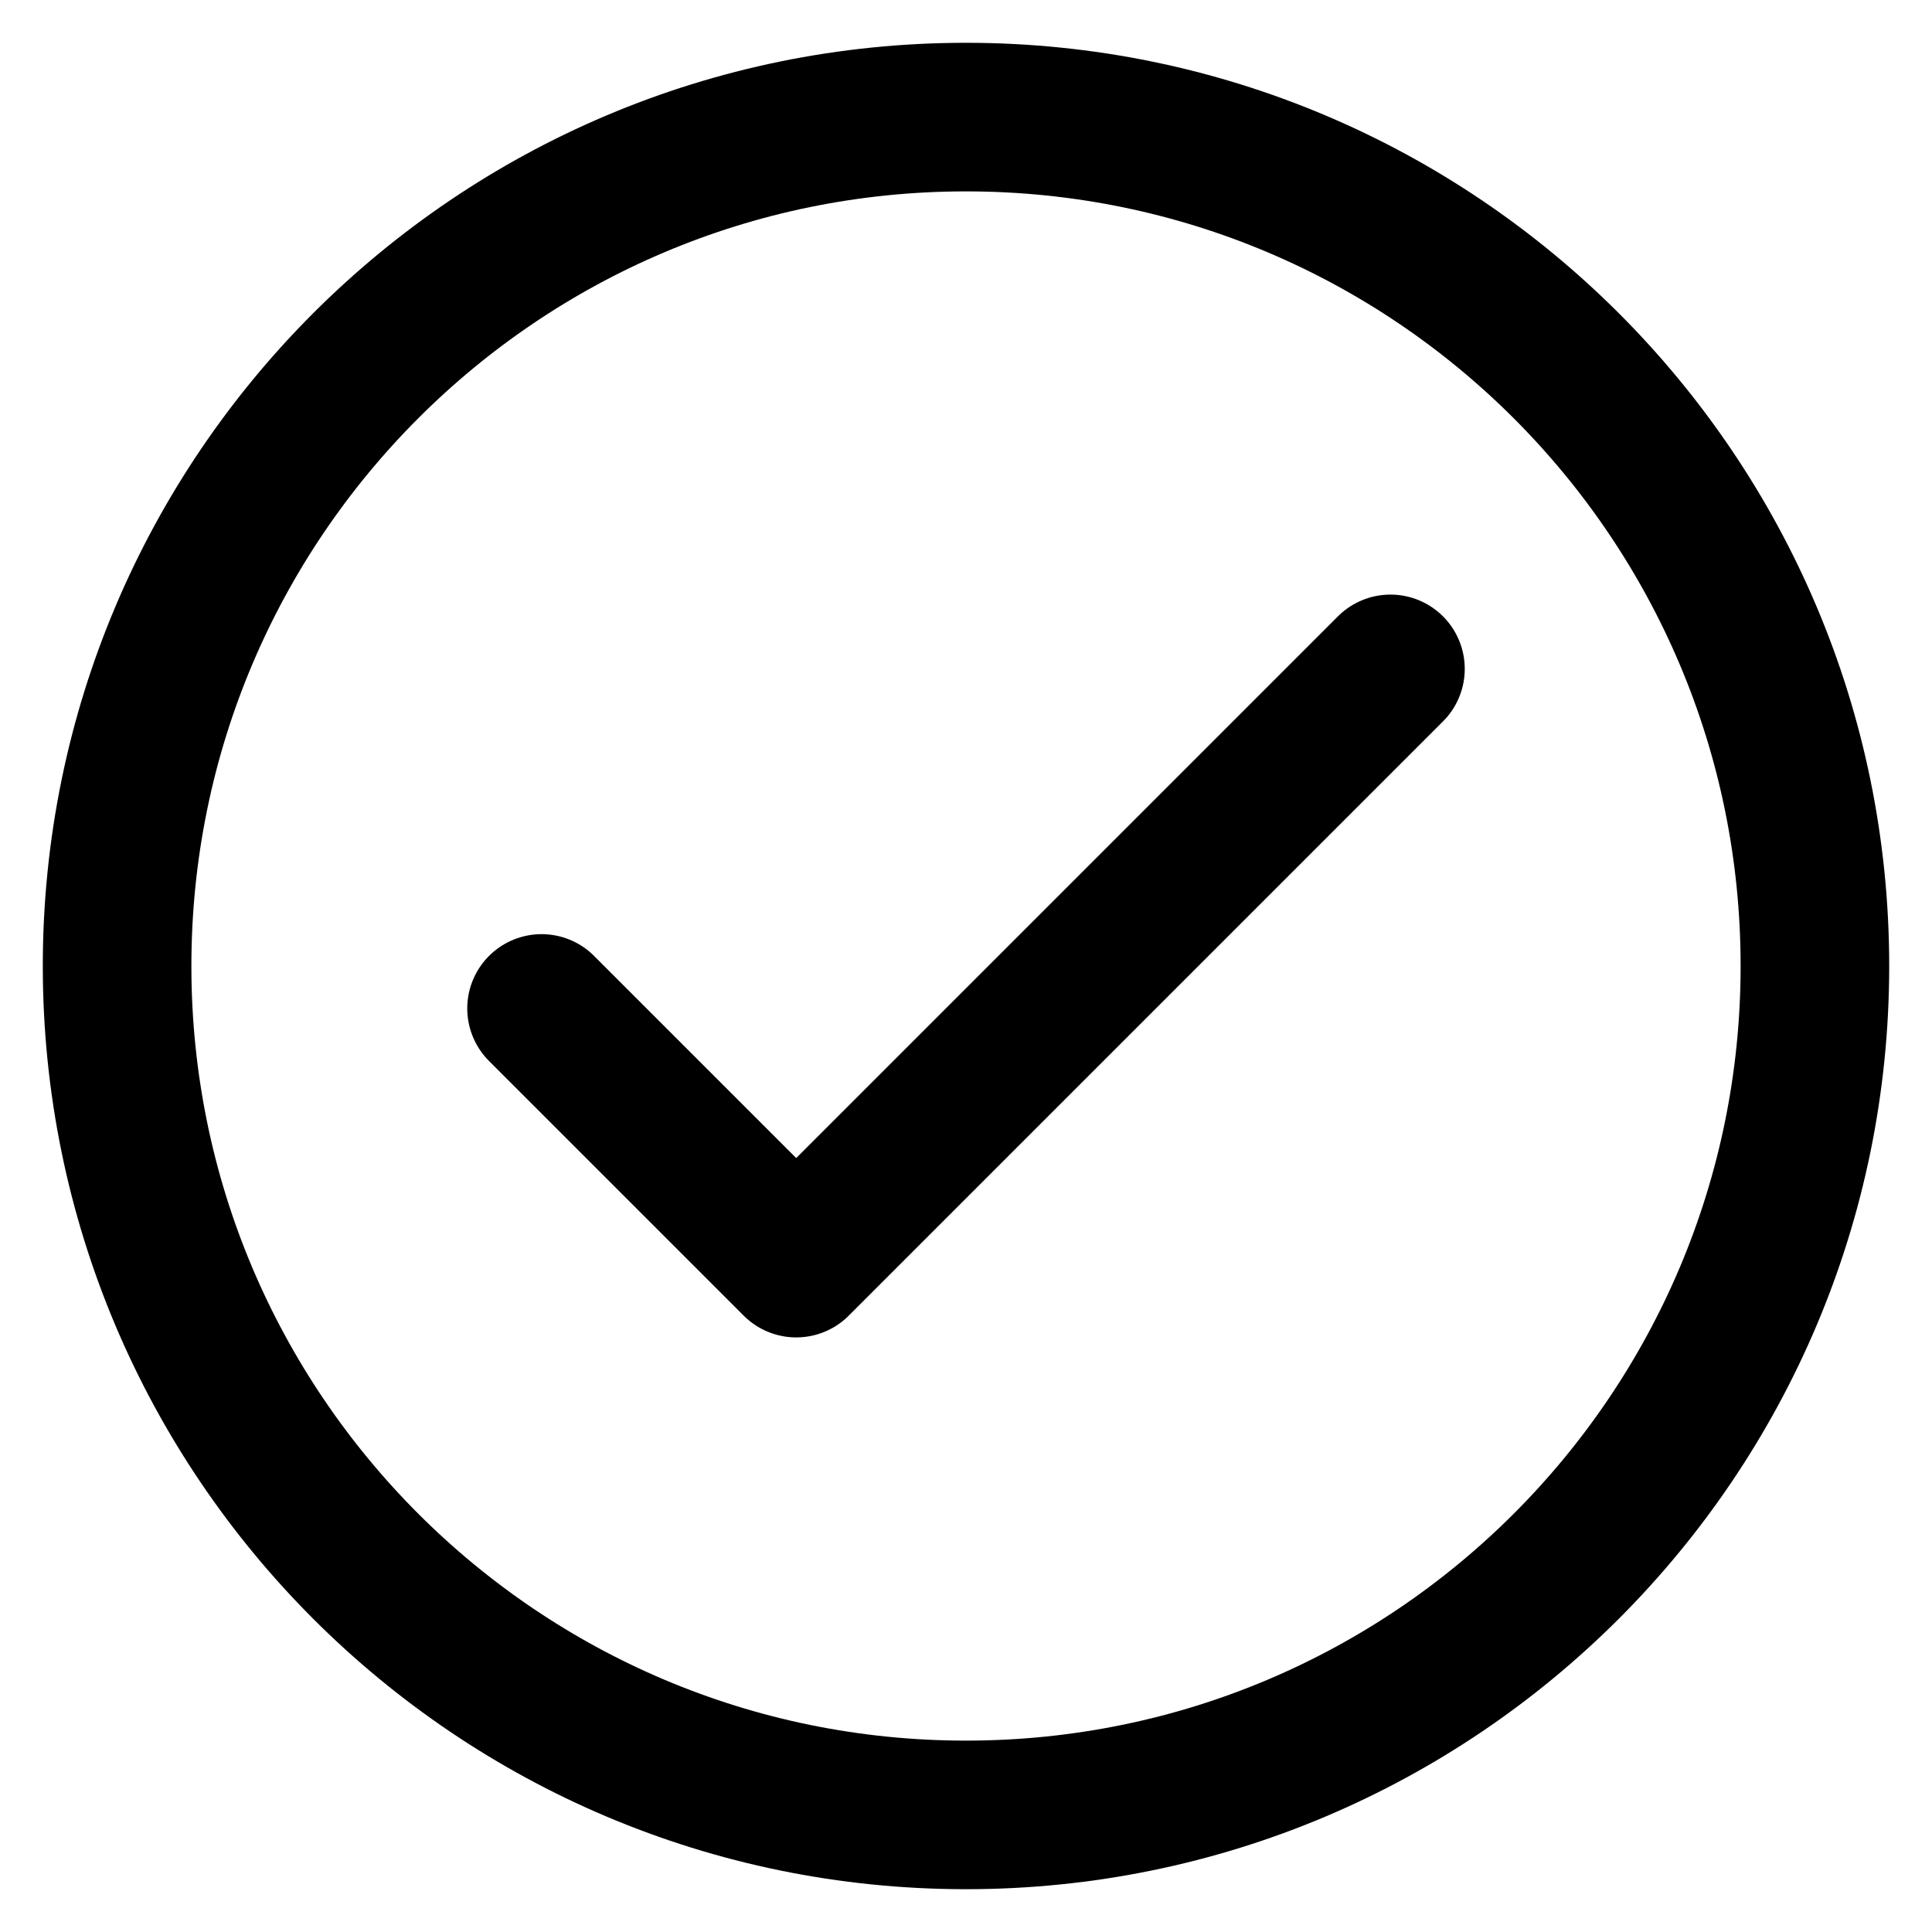 <svg width="33" height="33" viewBox="0 0 33 33" fill="none" xmlns="http://www.w3.org/2000/svg">
<path d="M9.25 17.225L13.6 21.575L23.75 11.425" stroke="black" stroke-width="2.538" stroke-linecap="round" stroke-linejoin="round"/>
<path d="M16.5 31C24.508 31 31 24.508 31 16.5C31 8.492 24.508 2 16.5 2C8.492 2 2 8.492 2 16.5C2 24.508 8.492 31 16.5 31Z" stroke="black" stroke-width="2.538" stroke-linecap="round" stroke-linejoin="round"/>
</svg>
